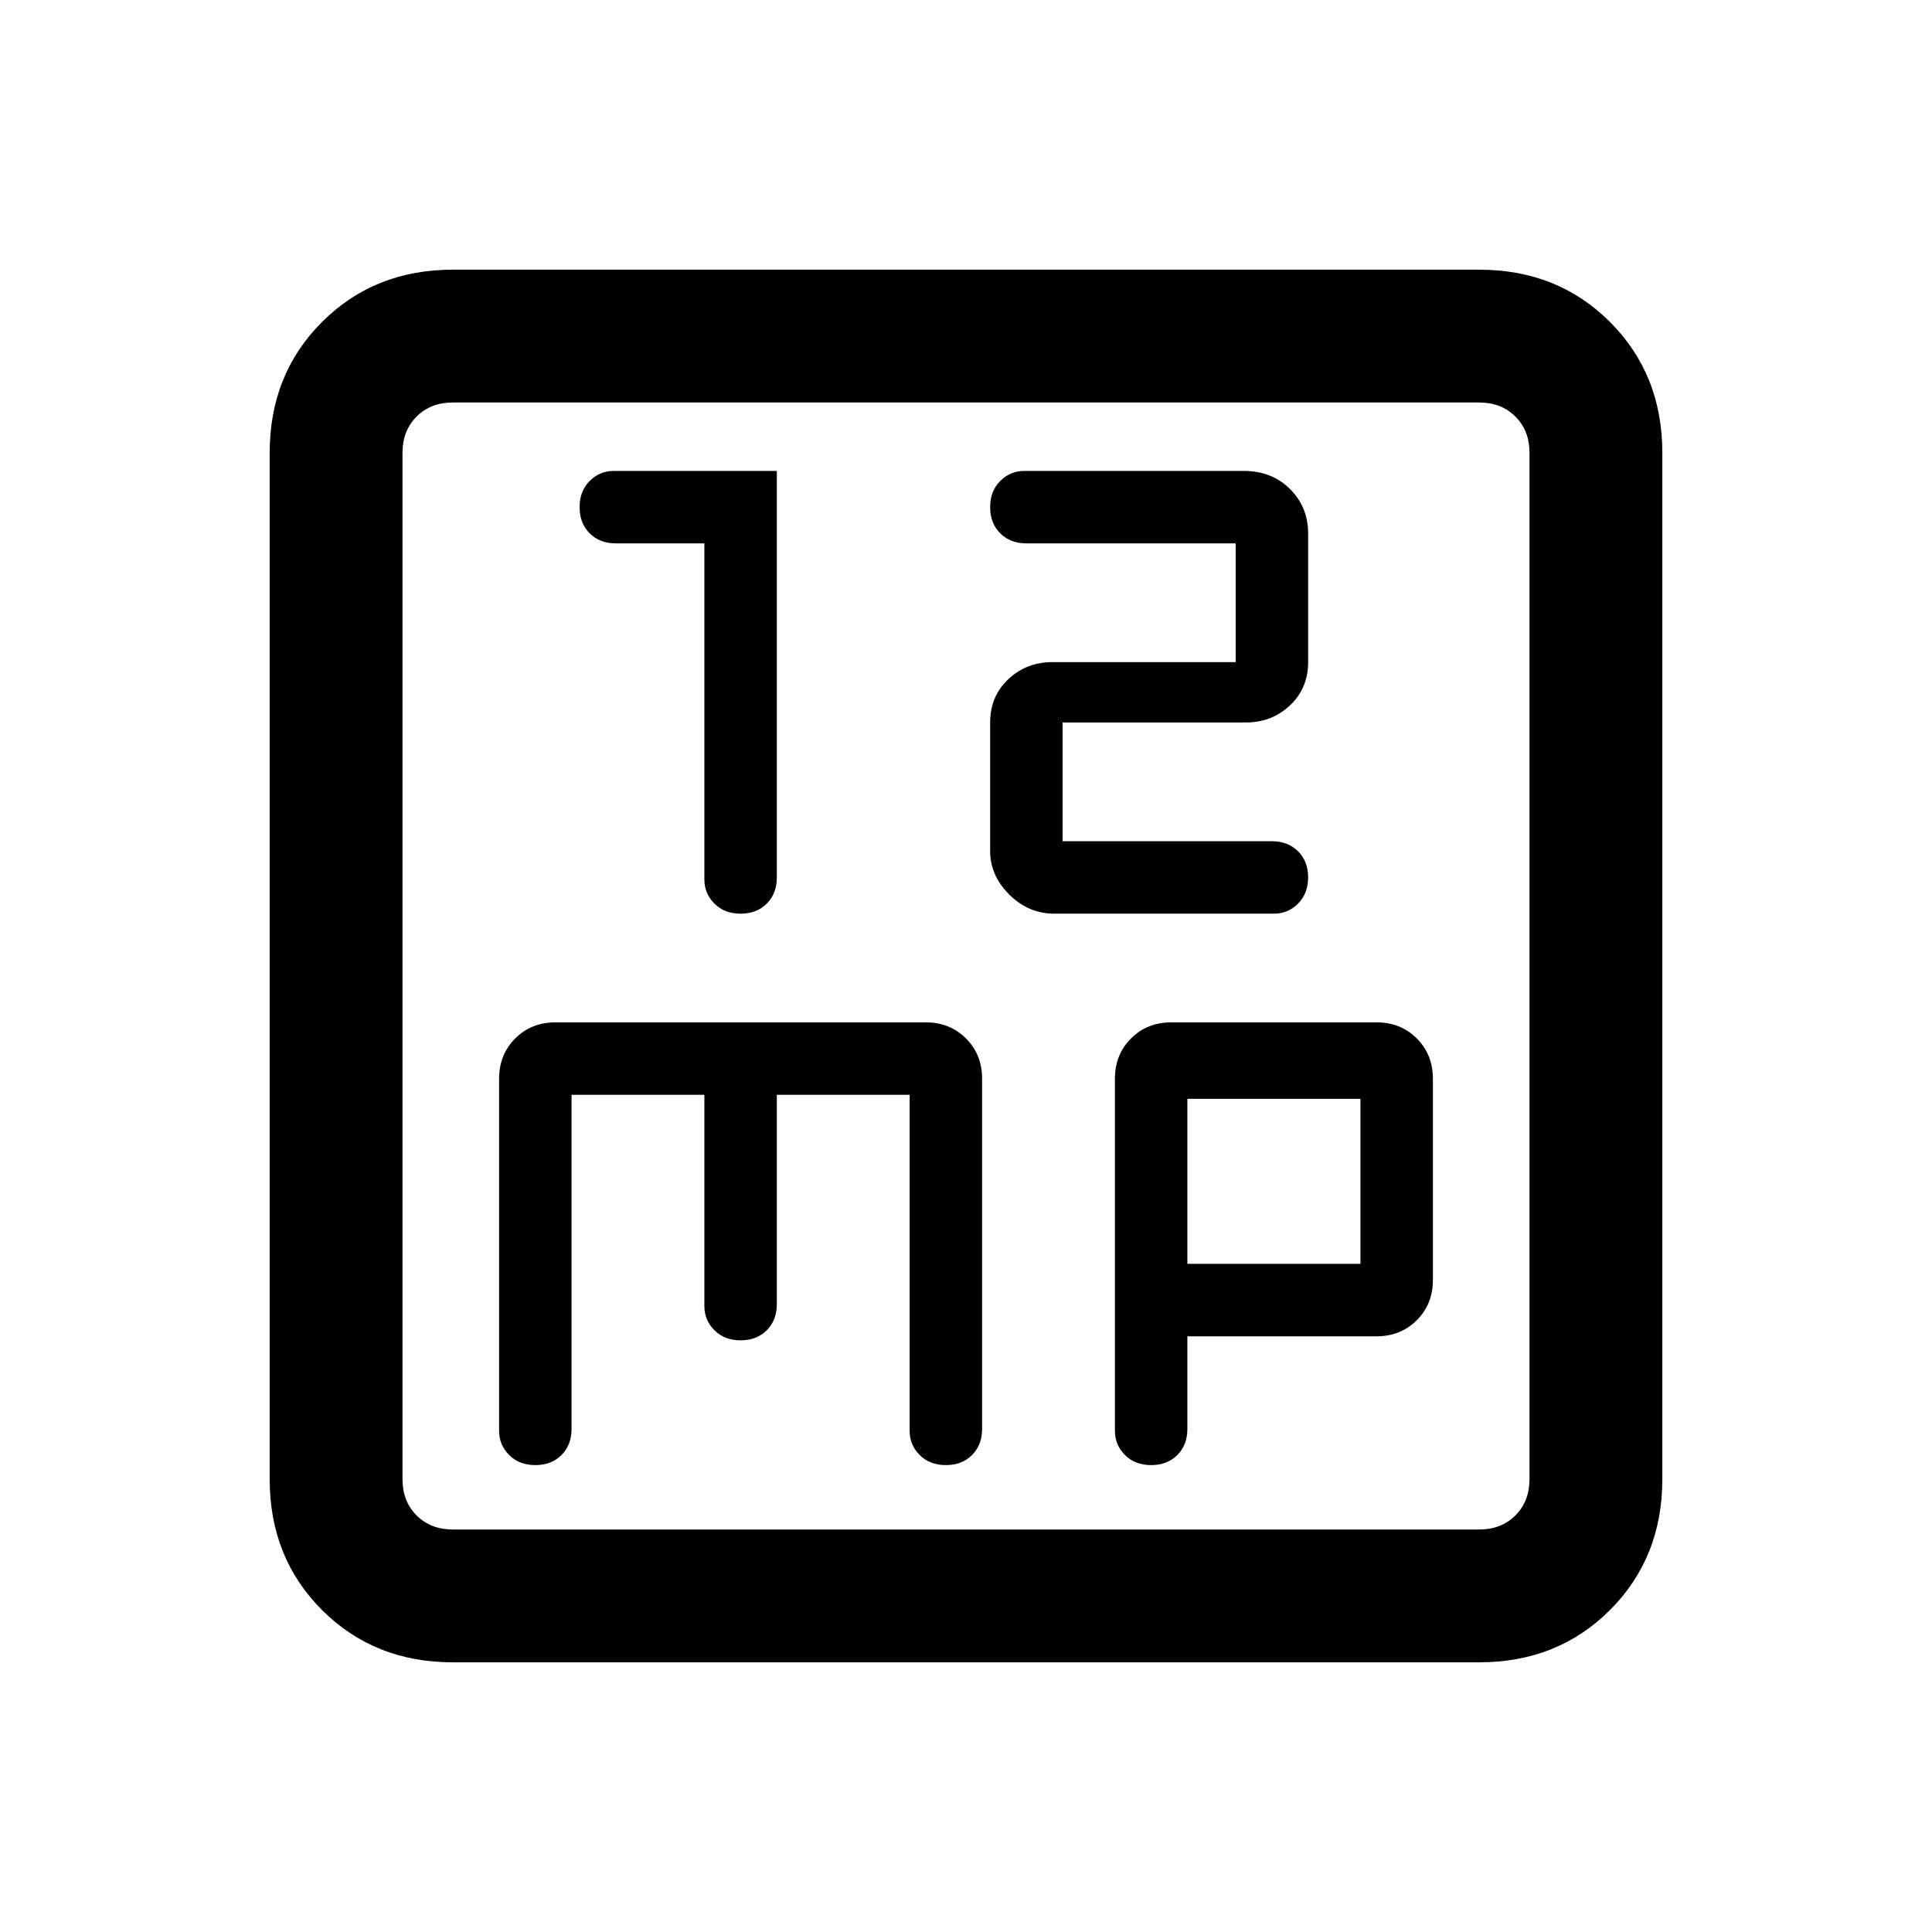 <svg xmlns="http://www.w3.org/2000/svg" height="24" width="24"><path d="M9.2 11.35q.2 0 .325-.125t.125-.325V5.85H7.625q-.175 0-.3.125T7.2 6.3q0 .2.125.325t.325.125h1.1v4.175q0 .175.125.3t.325.125Zm3.9 0h2.725q.175 0 .3-.125t.125-.325q0-.2-.125-.325t-.325-.125h-2.6V8.975h2.275q.325 0 .55-.213.225-.212.225-.537v-1.6q0-.325-.225-.55-.225-.225-.575-.225h-2.725q-.175 0-.3.125T12.3 6.3q0 .2.125.325t.325.125h2.6v1.475h-2.275q-.325 0-.55.213-.225.212-.225.537v1.6q0 .3.238.538.237.237.562.237Zm-7.475 9.3Q4.65 20.65 4 20t-.65-1.625V5.625Q3.35 4.65 4 4t1.625-.65h12.75q.975 0 1.625.65t.65 1.625v12.75q0 .975-.65 1.625t-1.625.65Zm0-1.65h12.75q.275 0 .45-.175t.175-.45V5.625q0-.275-.175-.45T18.375 5H5.625q-.275 0-.45.175T5 5.625v12.75q0 .275.175.45t.45.175Zm1.025-.8q.2 0 .325-.125t.125-.325V13.6h1.65v2.625q0 .175.125.3t.325.125q.2 0 .325-.125t.125-.325v-2.6h1.65v4.175q0 .175.125.3t.325.125q.2 0 .325-.125t.125-.325V13.4q0-.3-.2-.5t-.5-.2H6.9q-.3 0-.5.2t-.2.5v4.375q0 .175.125.3t.325.125Zm7.65 0q.2 0 .325-.125t.125-.325V16.6h2.35q.3 0 .5-.2t.2-.5v-2.5q0-.3-.2-.5t-.5-.2h-2.55q-.3 0-.5.2t-.2.5v4.375q0 .175.125.3t.325.125Zm.45-4.55h2.15v2.05h-2.15ZM5 5.625V5v14-.625Z"/></svg>